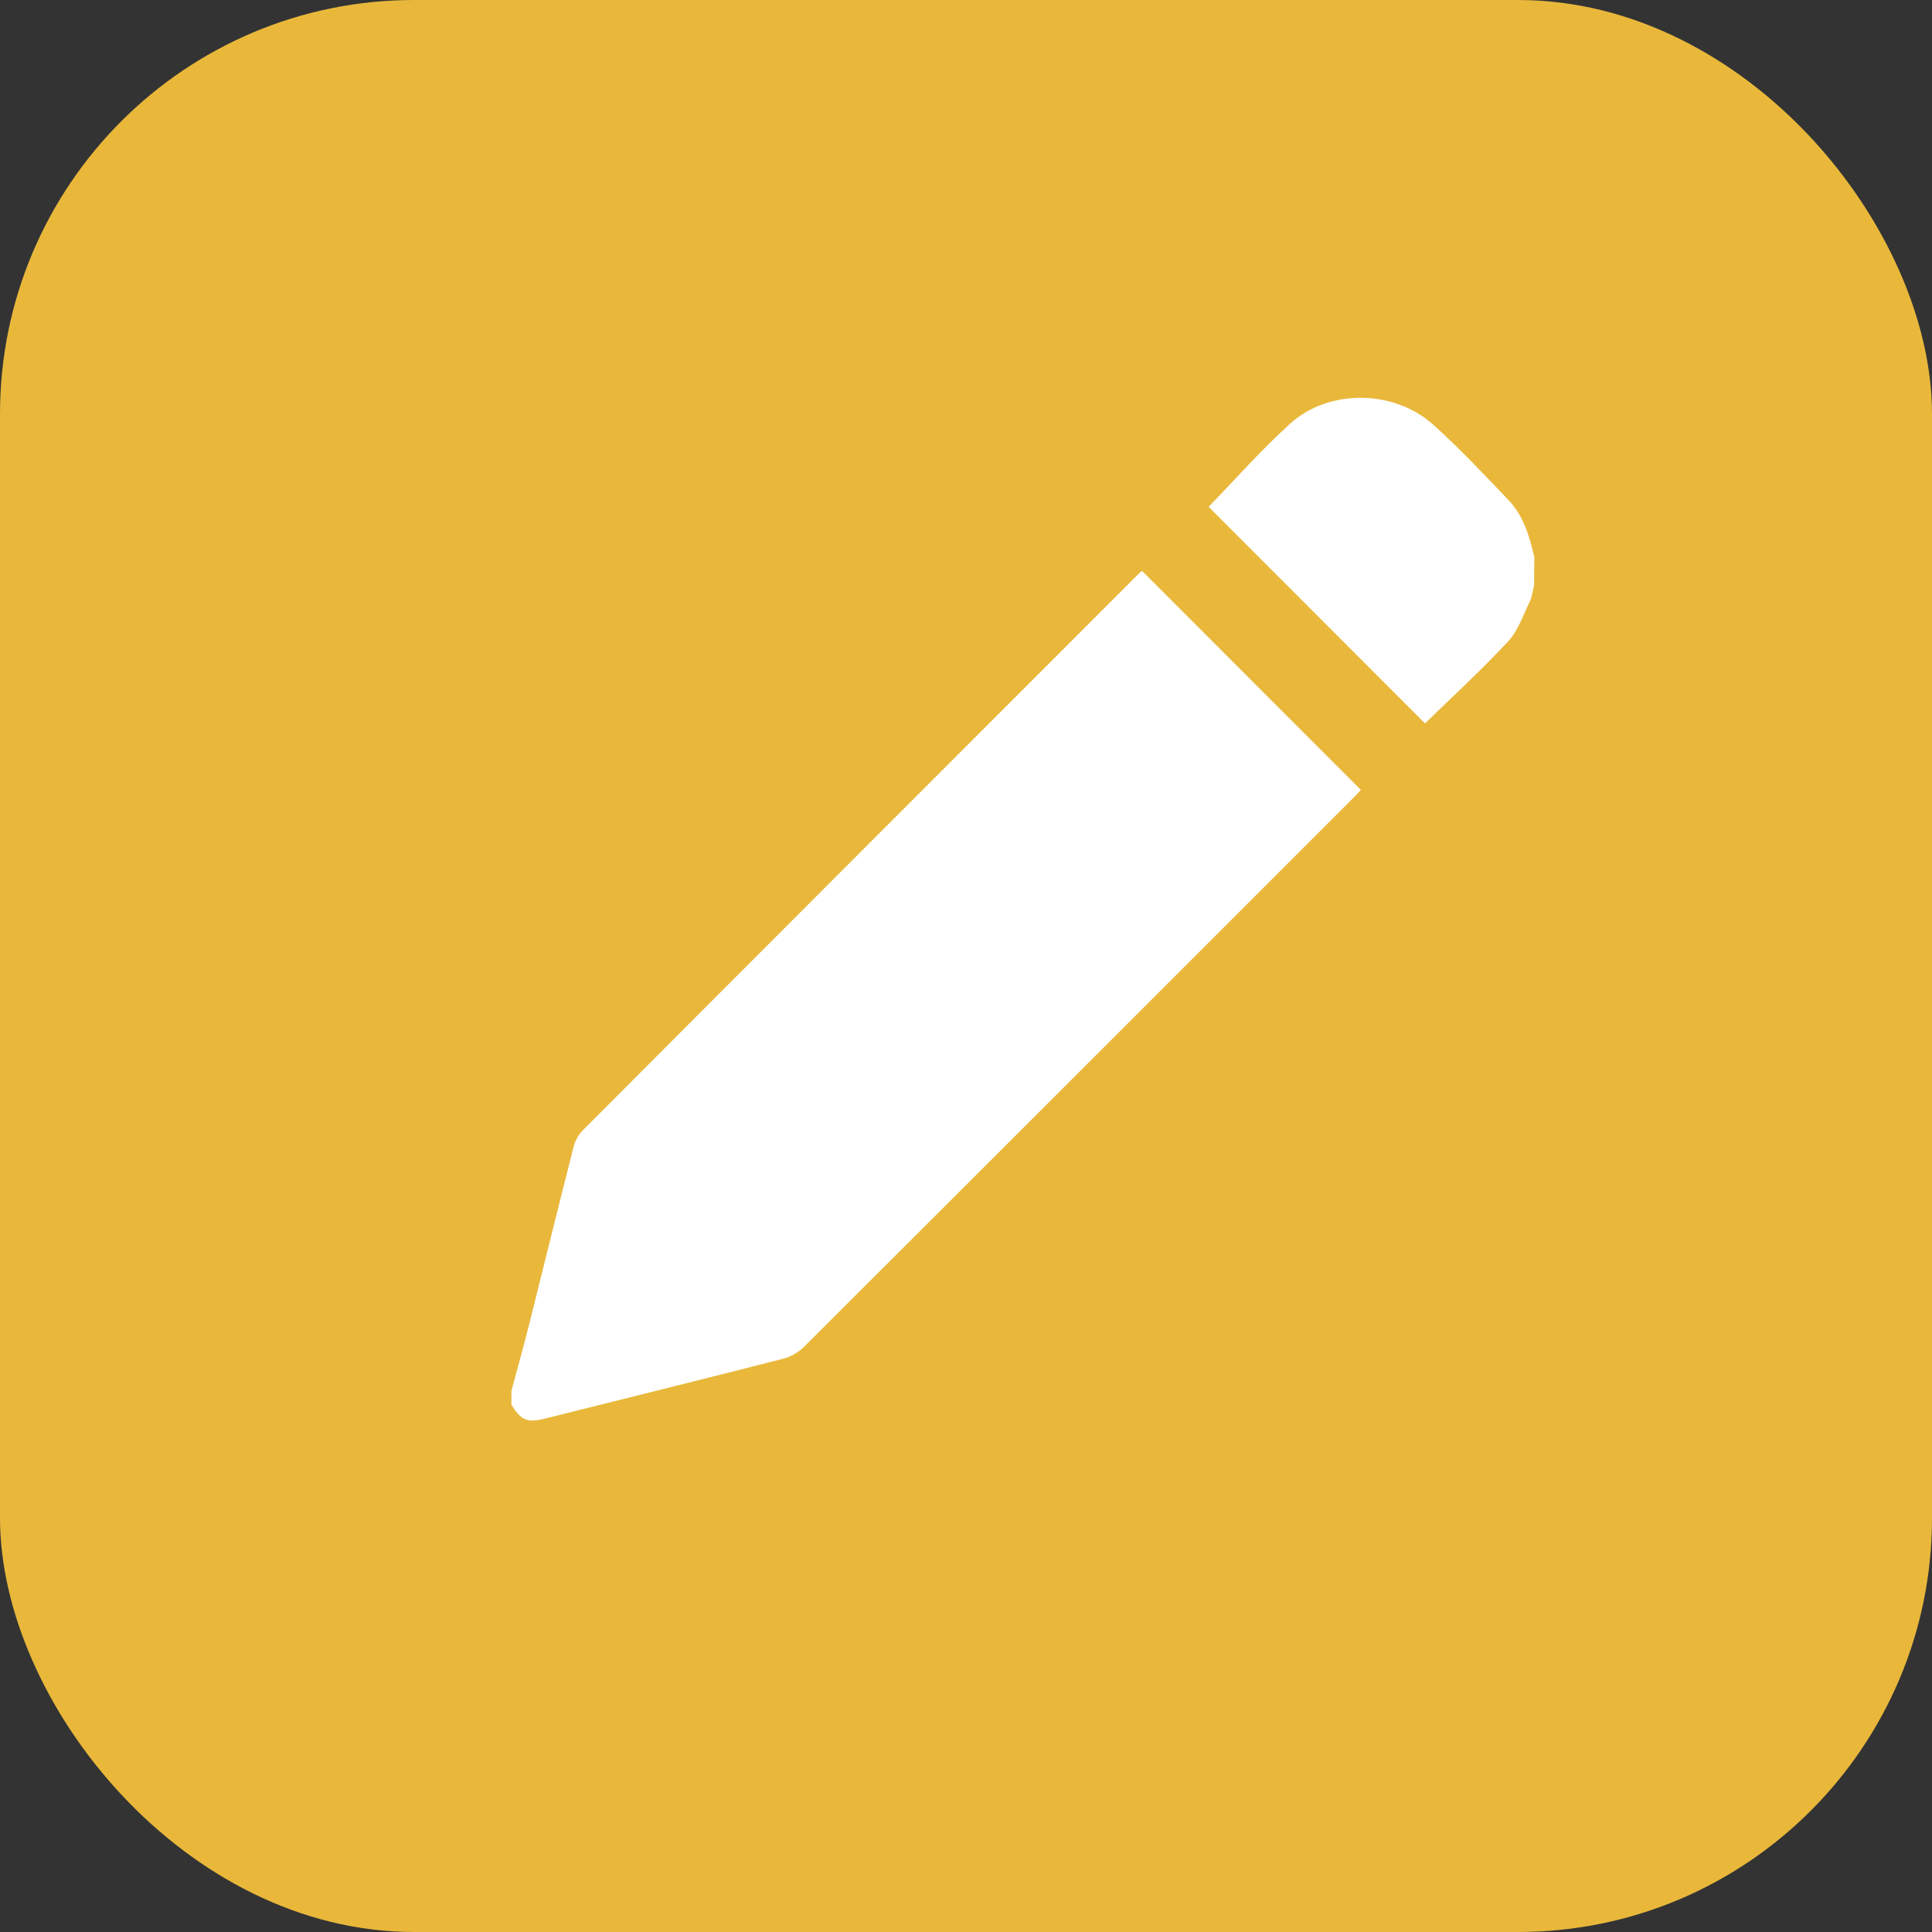 <svg width="28" height="28" viewBox="0 0 28 28" fill="none" xmlns="http://www.w3.org/2000/svg">
<rect x="0" y="0" width="28" height="28" fill="#333333" stroke="none"/>
<rect width="28" height="28" rx="6" fill="#E9B83B"/>
<path d="M7.412 20.157C7.499 19.834 7.59 19.508 7.671 19.186C7.885 18.329 8.096 17.473 8.313 16.62C8.334 16.535 8.382 16.448 8.443 16.385C11.124 13.695 13.811 11.008 16.496 8.322C16.517 8.301 16.538 8.282 16.55 8.273C17.608 9.332 18.659 10.384 19.723 11.448C19.704 11.47 19.668 11.509 19.632 11.545C16.975 14.201 14.318 16.861 11.654 19.517C11.573 19.599 11.461 19.665 11.35 19.692C10.202 19.985 9.051 20.271 7.903 20.558C7.641 20.624 7.554 20.588 7.412 20.359C7.412 20.292 7.412 20.226 7.412 20.157Z" fill="white"/>
<path d="M22.234 8.485C22.213 8.563 22.204 8.648 22.171 8.717C22.074 8.916 22.002 9.139 21.857 9.296C21.468 9.712 21.05 10.098 20.652 10.484C19.613 9.444 18.555 8.385 17.516 7.345C17.904 6.947 18.281 6.516 18.703 6.136C19.263 5.632 20.203 5.647 20.767 6.151C21.149 6.495 21.505 6.872 21.86 7.245C22.08 7.475 22.167 7.773 22.237 8.078C22.234 8.213 22.234 8.349 22.234 8.485Z" fill="white"/>
</svg>
